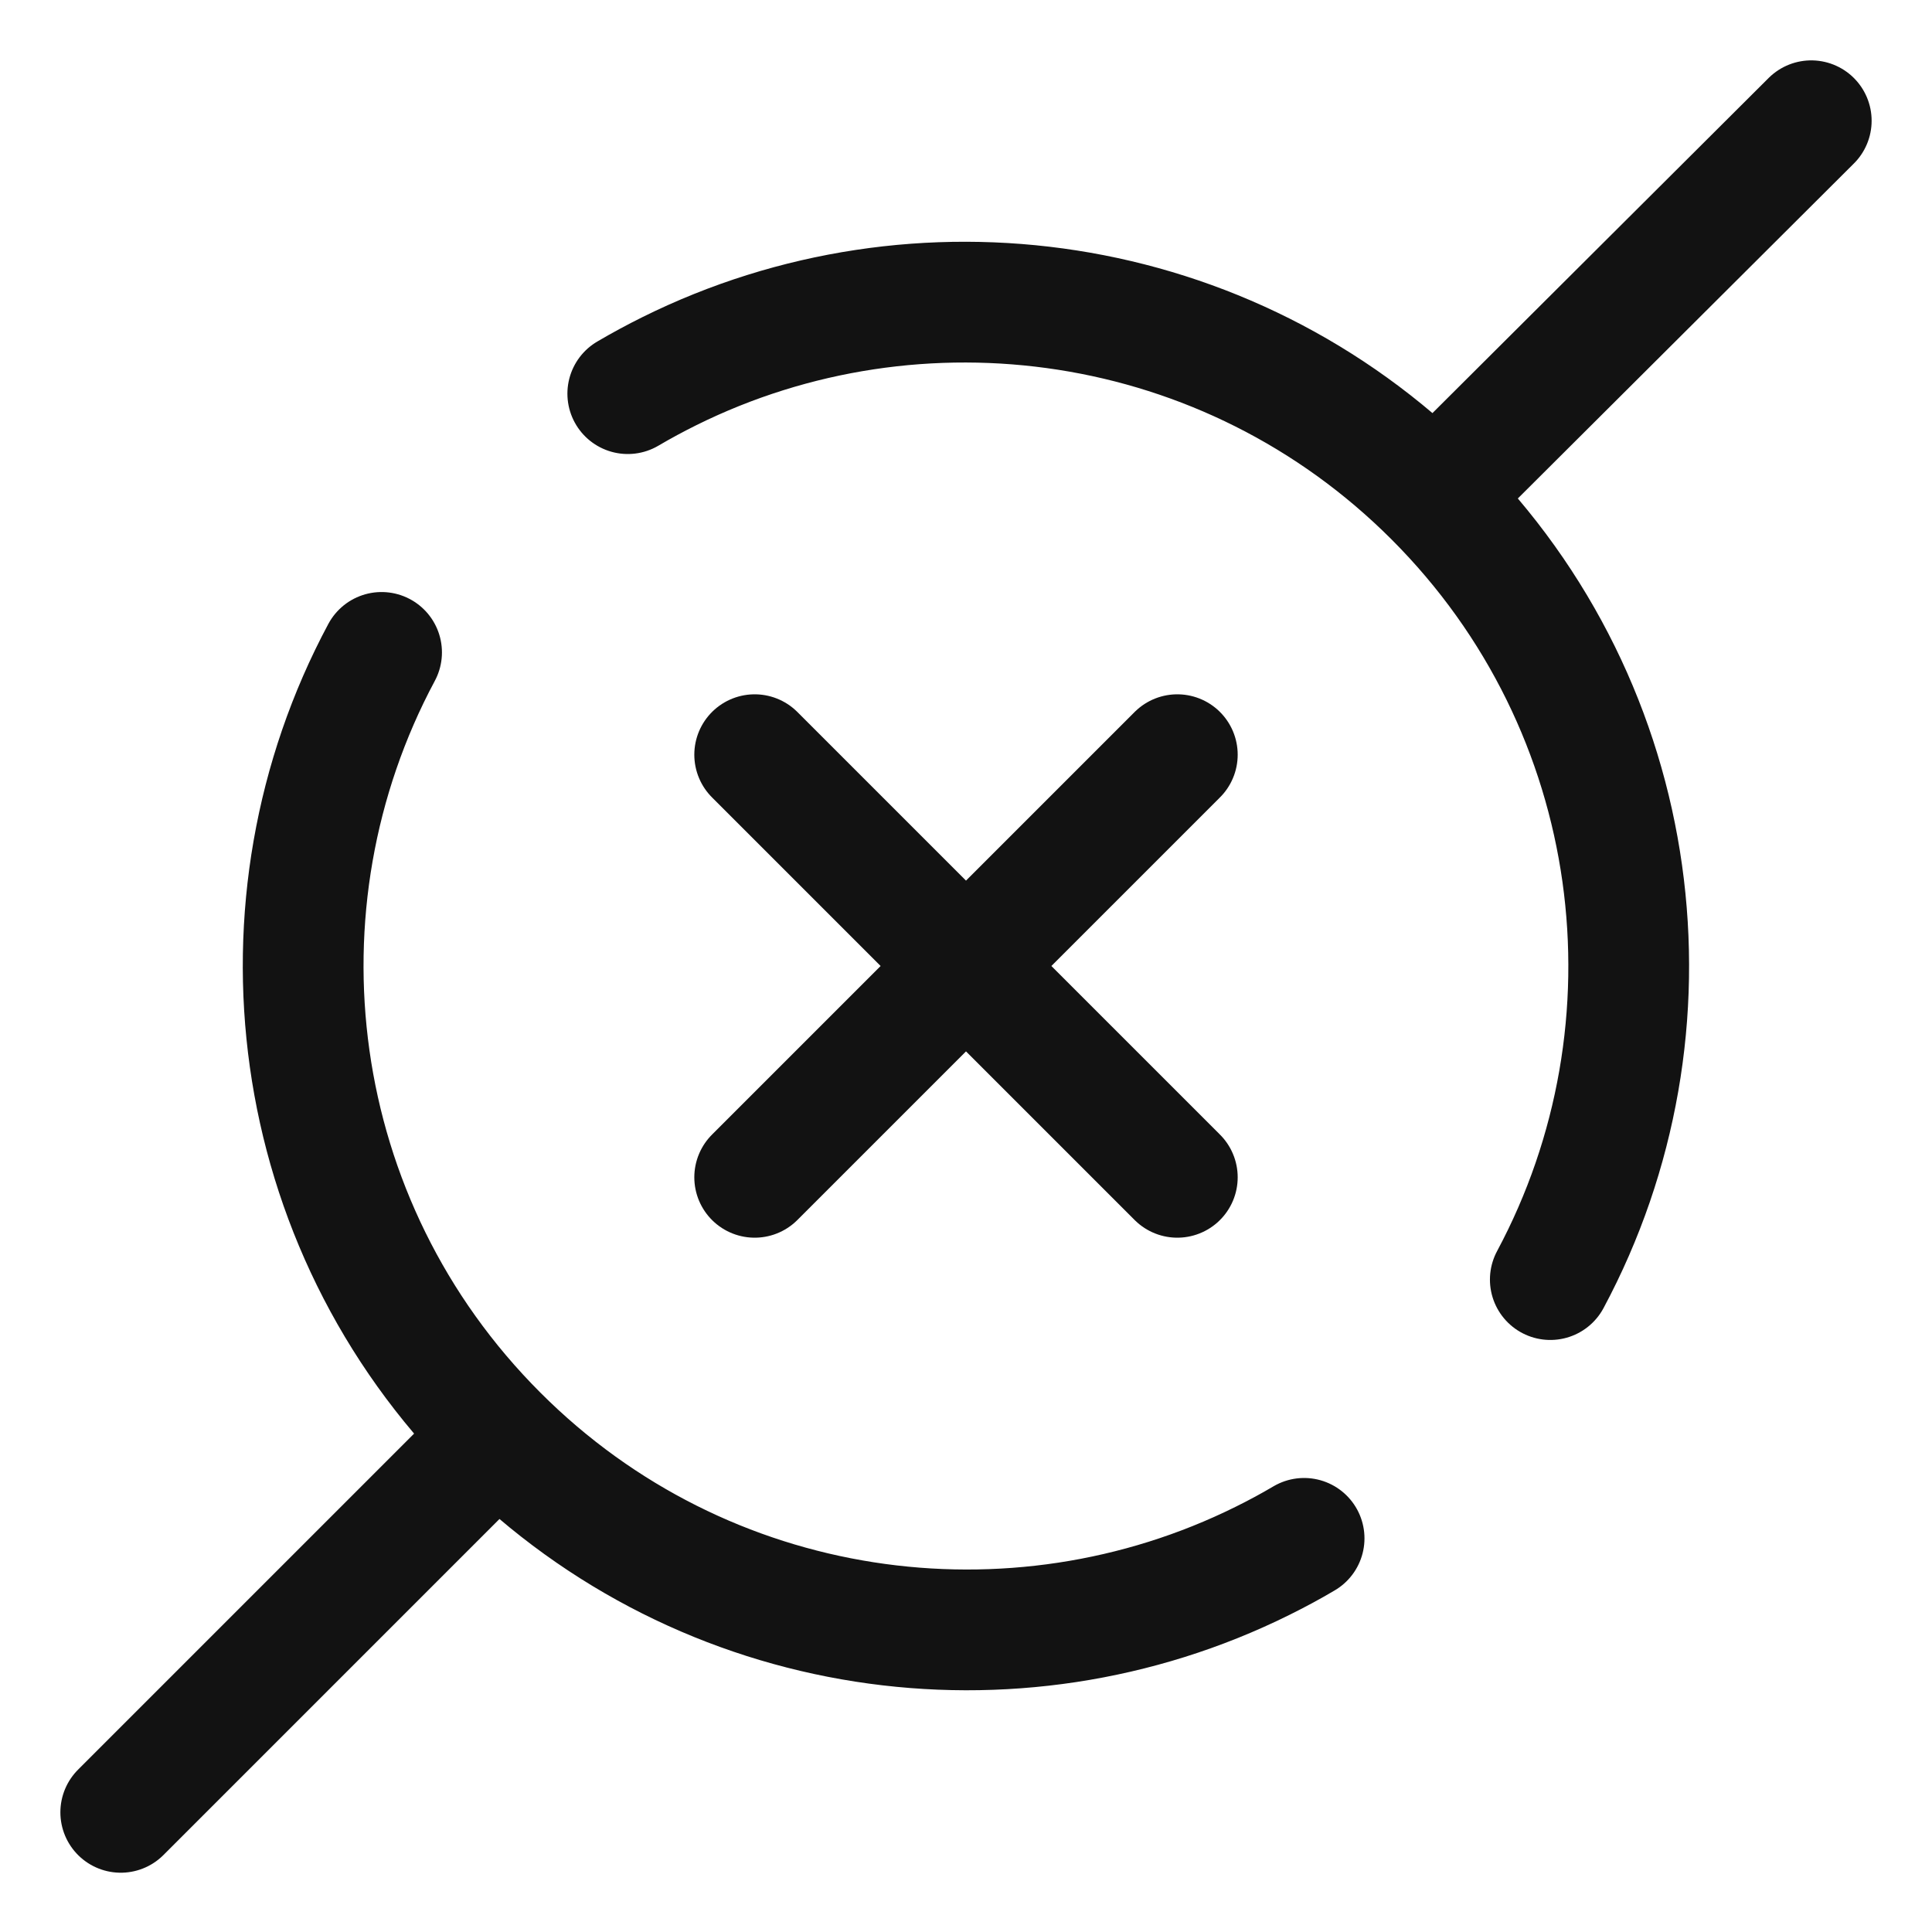 <svg width="16" height="16" viewBox="0 0 16 16" fill="none" xmlns="http://www.w3.org/2000/svg">
<path d="M5.199 3.26C5.313 3.193 5.428 3.131 5.545 3.073C7.602 2.053 10.164 2.4 11.877 4.113M11.877 4.113C13.633 5.869 13.954 8.516 12.839 10.597M11.877 4.113L15 1" stroke="#121212" stroke-linecap="round"/>
<path d="M10.8 12.74C10.687 12.807 10.571 12.869 10.454 12.927C8.397 13.947 5.835 13.601 4.122 11.887M4.122 11.887C2.366 10.132 2.045 7.484 3.16 5.403M4.122 11.887L1 15.009" stroke="#121212" stroke-linecap="round"/>
<path d="M6.25 6.25L8 8M9.75 9.75L8 8M8 8L6.25 9.75M8 8L9.75 6.25" stroke="#121212" stroke-linecap="round"/>
</svg>
